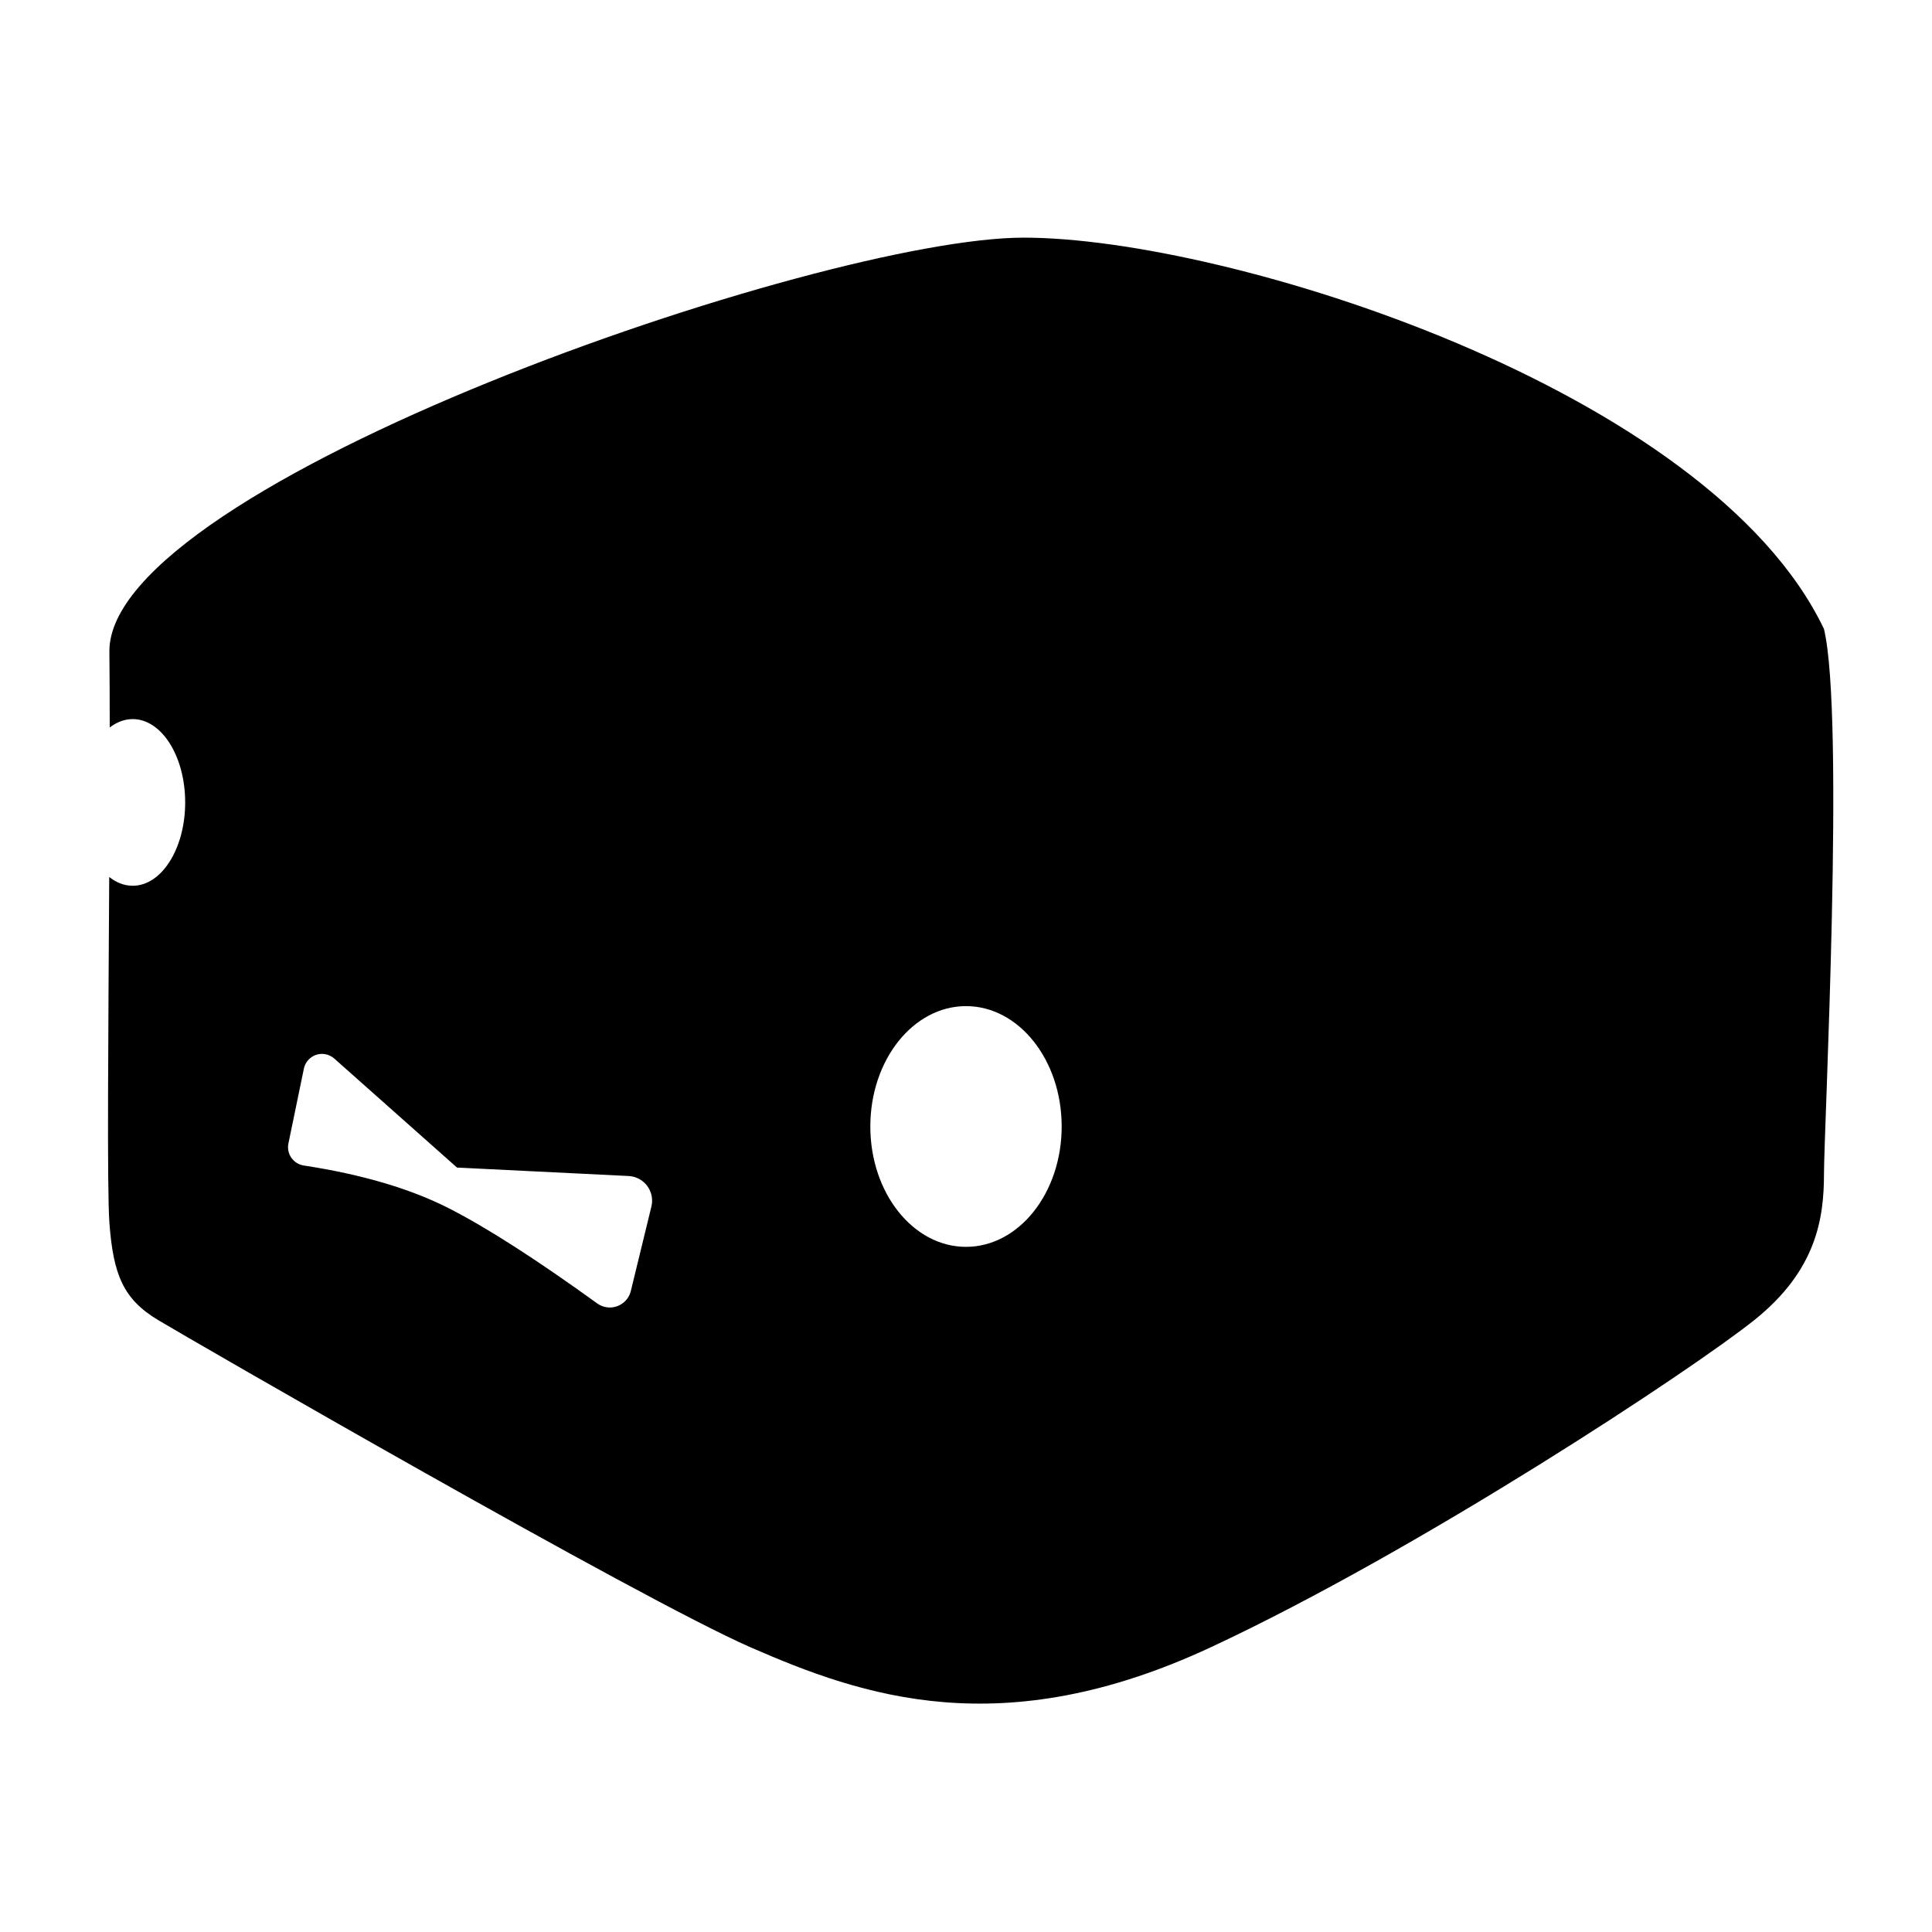 <?xml version="1.0" encoding="UTF-8"?>
<svg width="626px" height="626px" viewBox="0 0 626 626" version="1.1" xmlns="http://www.w3.org/2000/svg" xmlns:xlink="http://www.w3.org/1999/xlink">
    <!-- Generator: Sketch 61 (89581) - https://sketch.com -->
    <title>boxguy</title>
    <desc>Created with Sketch.</desc>
    <g id="boxguy" stroke="none" stroke-width="1" fill="none" fill-rule="evenodd">
        <path d="M331.699,77 C397.586,77 553.867,126 591,203.805 C597.789,232.211 591,365.977 591,380.36 C591,394.743 588.57,411.629 568.416,427.735 C548.263,443.841 460.015,502.182 392.265,533.765 C324.514,565.349 279.347,549.557 243.214,533.765 C207.08,517.974 62.545,434.503 51.253,427.735 C39.962,420.967 36.679,413.053 35.445,396.152 C34.647,385.226 35.11,333.807 35.389,284.149 C37.678,285.973 40.264,287 43,287 C52.389,287 60,274.912 60,260 C60,245.088 52.389,233 43,233 C40.329,233 37.801,233.979 35.552,235.722 C35.55,226.719 35.518,218.41 35.445,211.163 C34.897,156.875 265.813,77 331.699,77 Z M105.547,341.605 C102.302,340.935 99.128,343.023 98.458,346.268 L98.458,346.268 L93.453,370.497 C93.432,370.598 93.414,370.7 93.398,370.803 C92.897,374.079 95.147,377.14 98.422,377.641 C117.363,380.538 133.102,385.192 145.639,391.605 C157.839,397.845 173.791,408.084 193.495,422.322 C194.229,422.852 195.058,423.235 195.938,423.45 C199.694,424.365 203.481,422.062 204.396,418.306 L204.396,418.306 L211.066,390.932 C211.185,390.44 211.258,389.937 211.283,389.431 C211.5,385.018 208.099,381.265 203.686,381.048 L203.686,381.048 L148.076,378.309 L108.318,342.995 C107.532,342.297 106.577,341.818 105.547,341.605 Z M313,326 C295.879,326 282,343.461 282,365 C282,386.539 295.879,404 313,404 C330.121,404 344,386.539 344,365 C344,343.461 330.121,326 313,326 Z" id="Path-22" fill="#000000"></path>
    </g>
</svg>